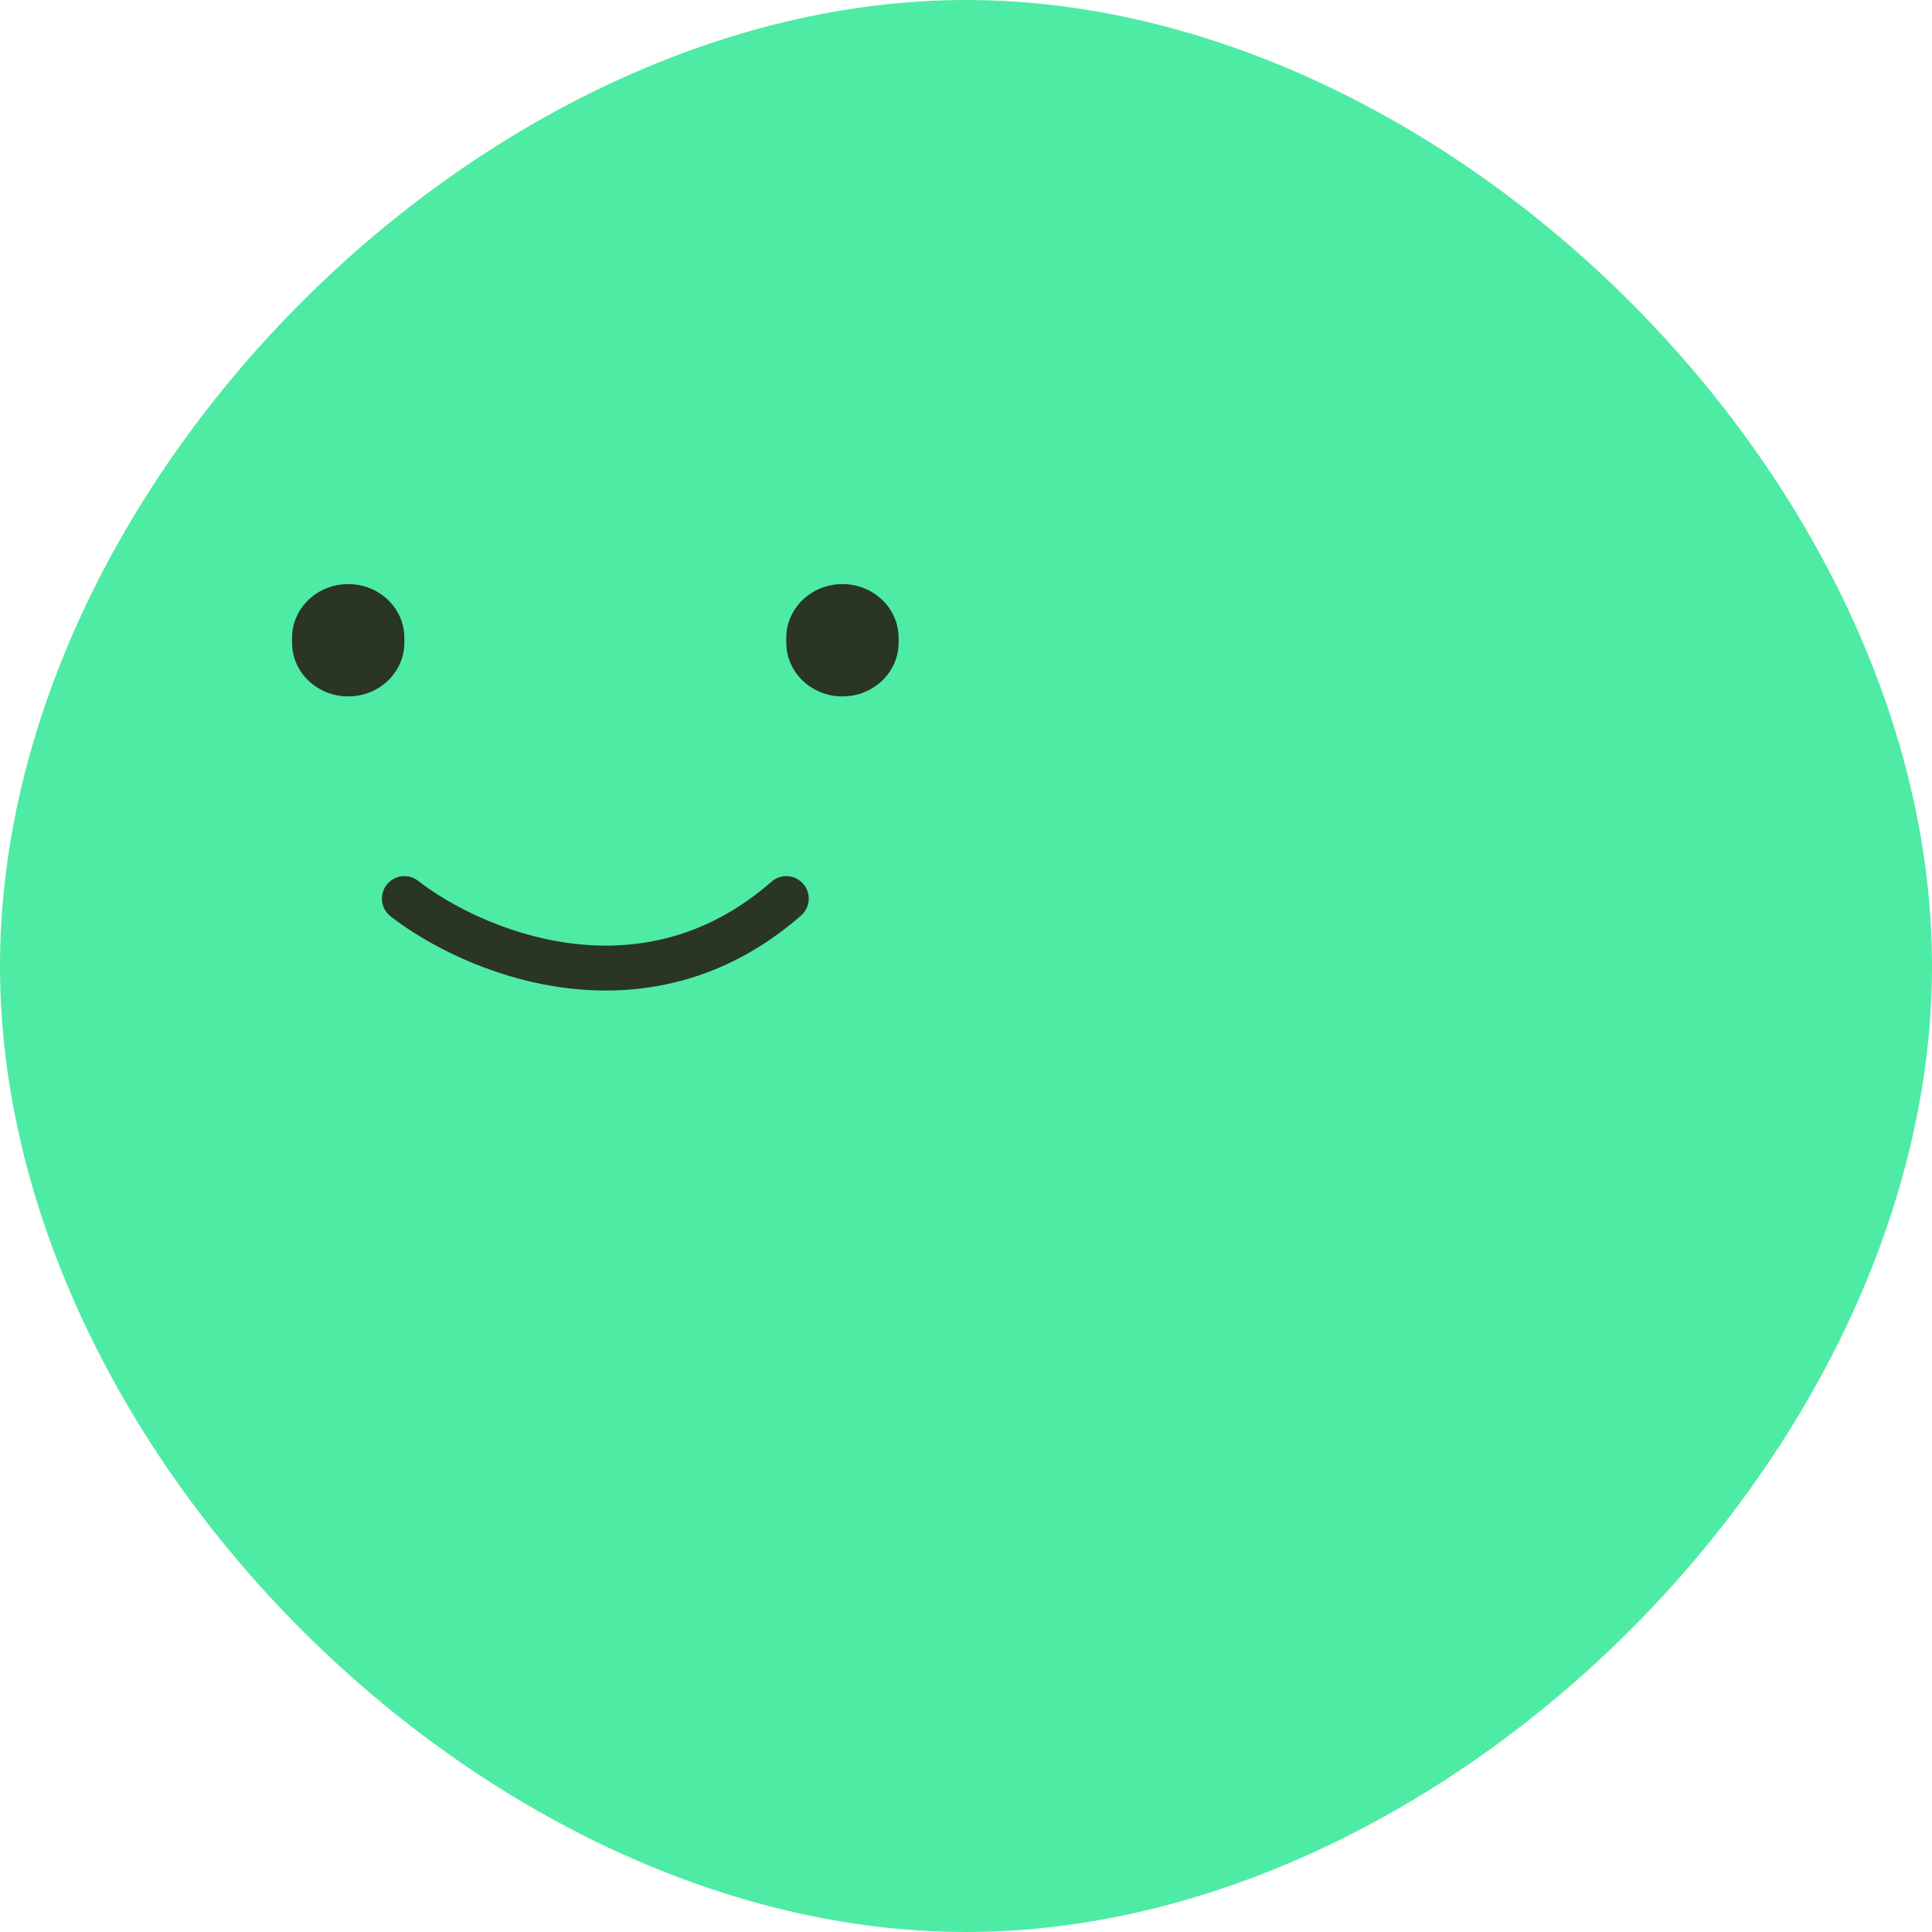 <svg width="86" height="86" viewBox="0 0 86 86" fill="none" xmlns="http://www.w3.org/2000/svg">
<path d="M86 43C86 64.5 64.5 86 43 86C21.5 86 0 64.5 0 43C0 21.5 21.5 0 43 0C64.5 0 86 21.5 86 43Z" fill="#4EEBA4"/>
<path fill-rule="evenodd" clip-rule="evenodd" d="M15.5 26C16.881 26 18 27.071 18 28.393V28.607C18 29.929 16.881 31 15.5 31C14.119 31 13 29.929 13 28.607V28.393C13 27.071 14.119 26 15.5 26Z" fill="#2A3524"/>
<path fill-rule="evenodd" clip-rule="evenodd" d="M37.5 26C38.881 26 40 27.071 40 28.393V28.607C40 29.929 38.881 31 37.5 31C36.119 31 35 29.929 35 28.607V28.393C35 27.071 36.119 26 37.5 26Z" fill="#2A3524"/>
<path fill-rule="evenodd" clip-rule="evenodd" d="M17.211 39.386C17.55 38.95 18.178 38.872 18.614 39.211C19.997 40.286 22.485 41.602 25.357 41.984C28.194 42.361 31.392 41.828 34.342 39.248C34.757 38.884 35.389 38.926 35.753 39.342C36.116 39.757 36.074 40.389 35.658 40.753C32.208 43.772 28.407 44.406 25.093 43.966C21.816 43.531 19.003 42.047 17.386 40.789C16.95 40.45 16.872 39.822 17.211 39.386Z" fill="#2A3524"/>
</svg>
